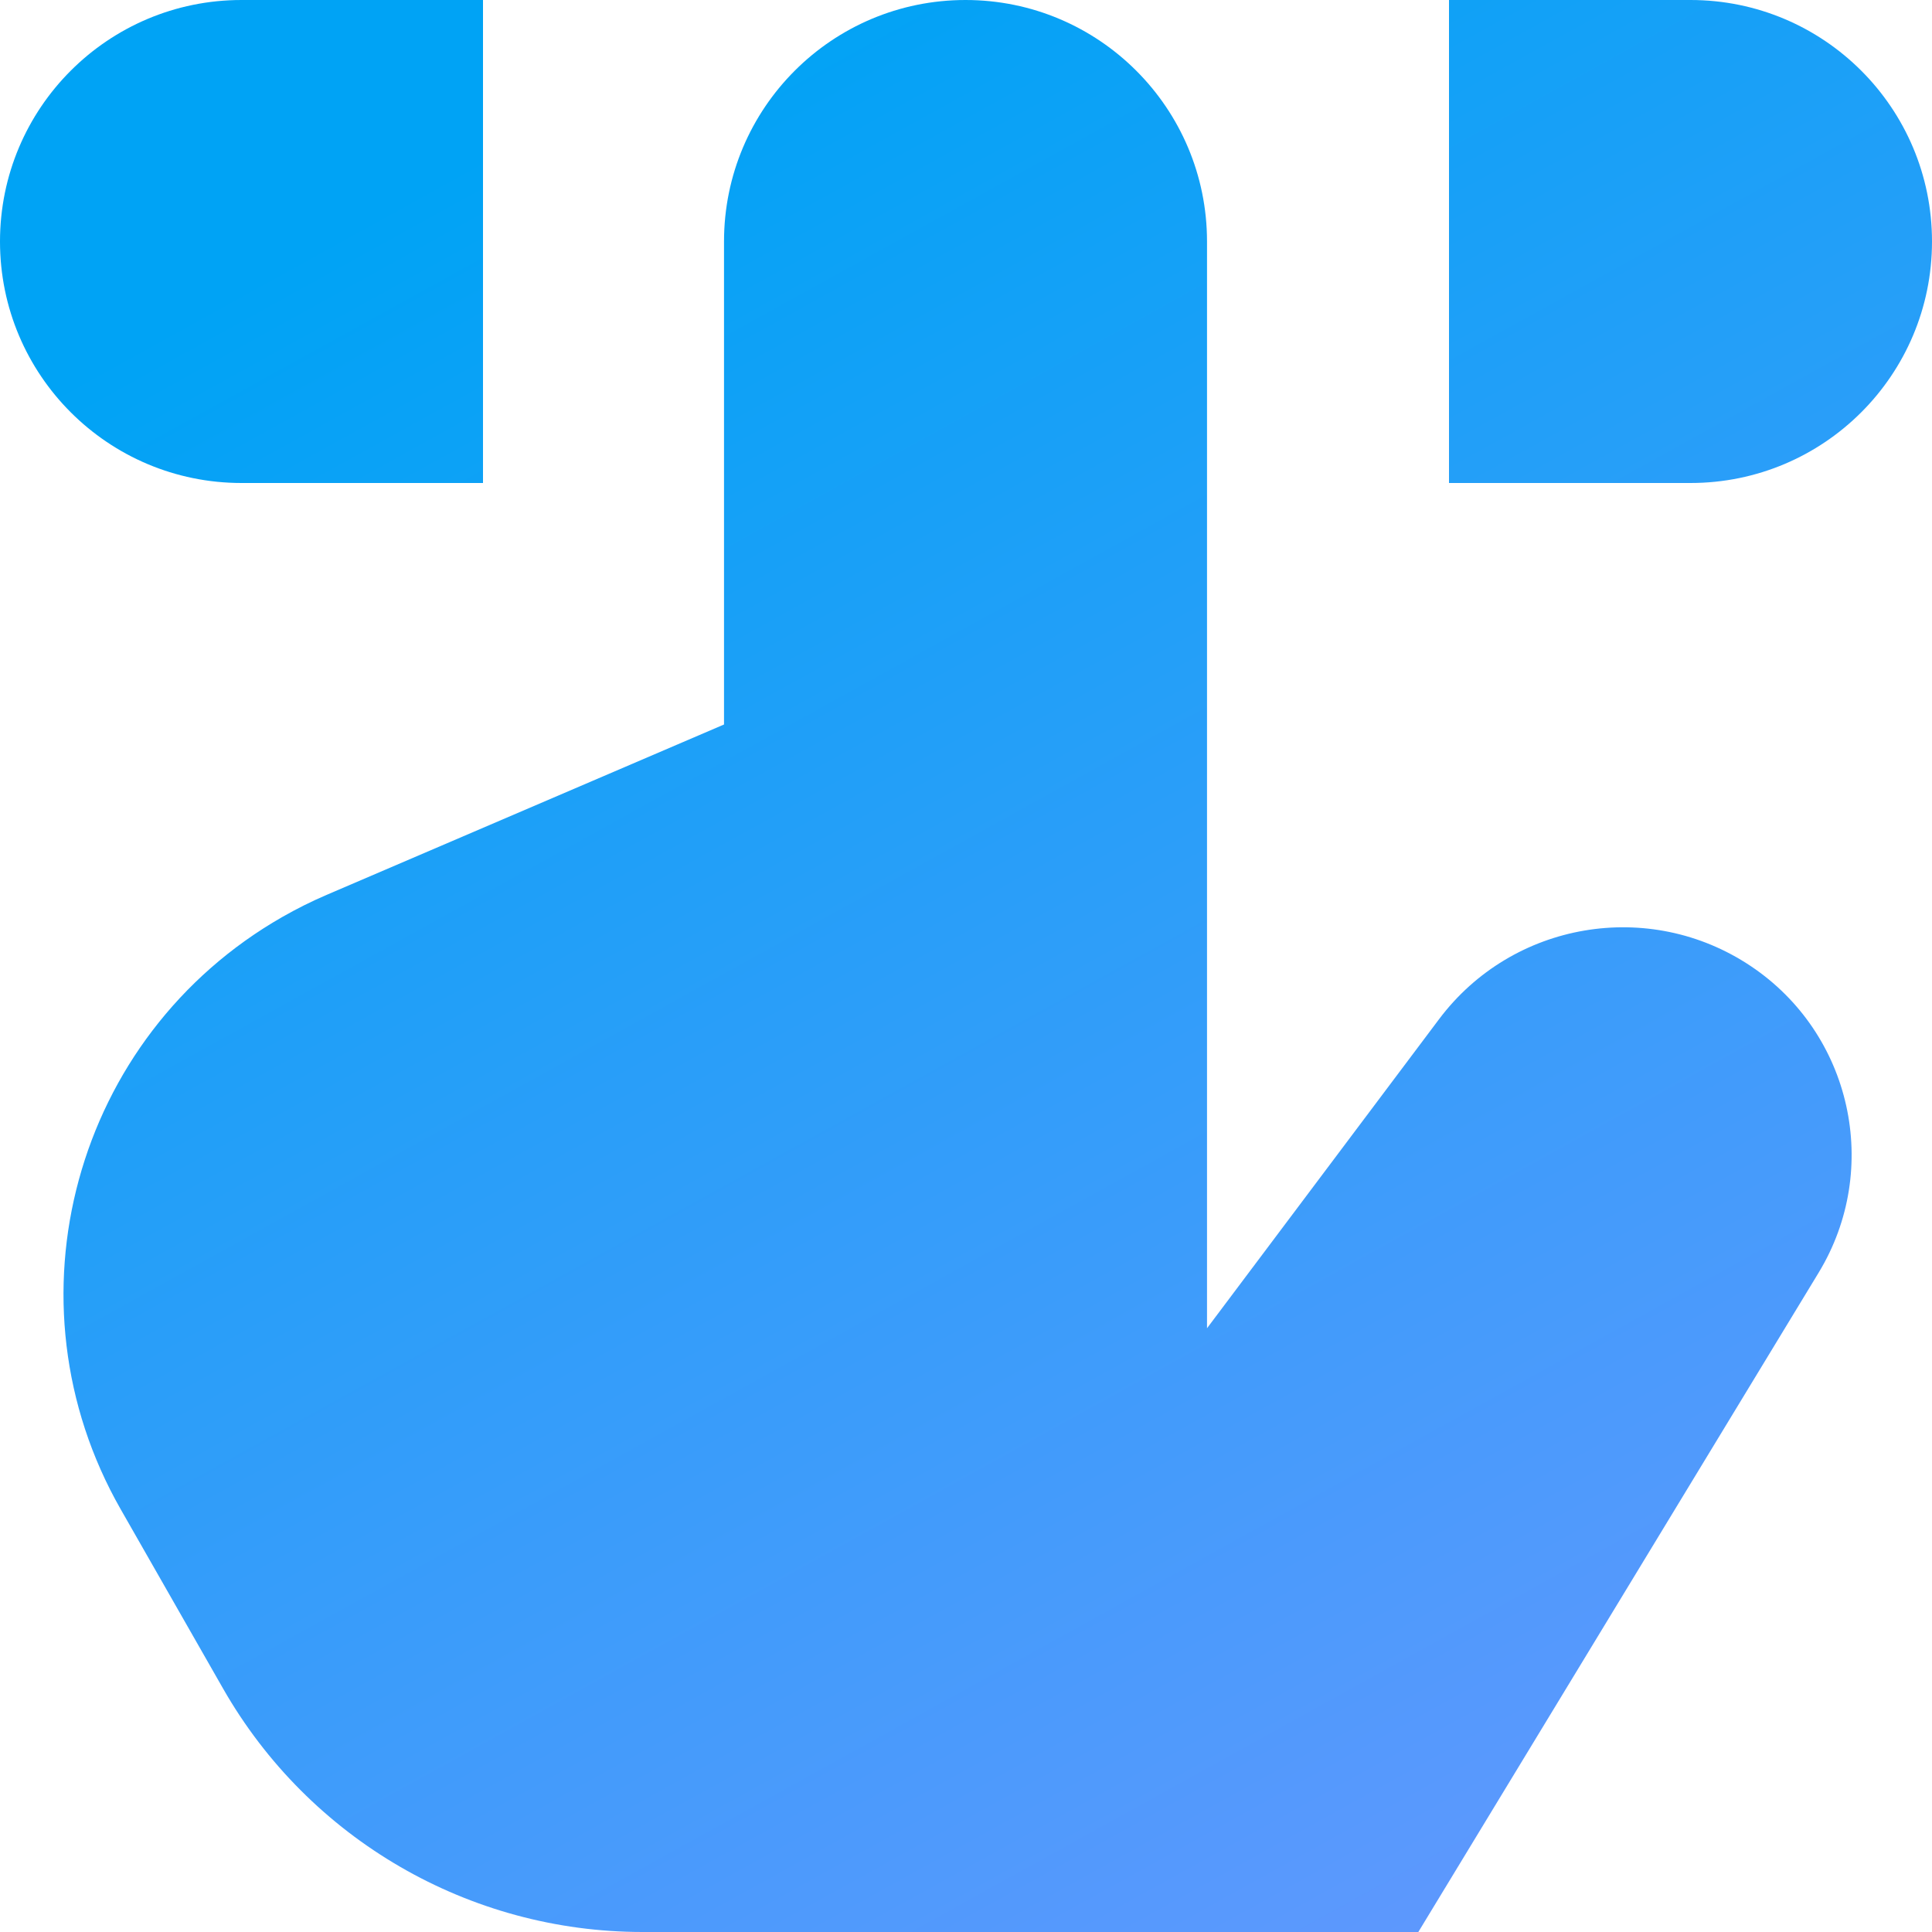 <svg xmlns="http://www.w3.org/2000/svg" width="16" height="16" viewBox="0 0 16 16"><defs><linearGradient id="a" x1="40.009%" x2="100%" y1="0%" y2="108.537%"><stop offset="0%" stop-color="#00A3F5"/><stop offset="100%" stop-color="#7096FF"/></linearGradient></defs><path fill="url(#a)" fill-rule="evenodd" d="M7.996,0 C9.1,-5.29566457e-14 9.996,0.895 9.996,2 L9.996,11 L11.918,8.44 C12.525,7.632 13.658,7.439 14.498,8 C15.335,8.559 15.584,9.679 15.061,10.54 L11.746,16 L5.321,16 C3.886,16 2.56,15.231 1.848,13.985 L1,12.5 C0.015,10.776 0.614,8.579 2.338,7.594 C2.457,7.526 2.579,7.465 2.705,7.411 L5.996,6 L5.996,2 C5.996,0.895 6.891,6.99994624e-13 7.996,0 Z M4,0 L4,4 L2,4 C0.895,4 1.3527075e-16,3.105 0,2 C-1.3527075e-16,0.895 0.895,2.02906125e-16 2,0 L4,0 Z M14,0 C15.105,-2.02906125e-16 16,0.895 16,2 C16,3.105 15.105,4 14,4 L12,4 L12,0 L14,0 Z"/></svg>